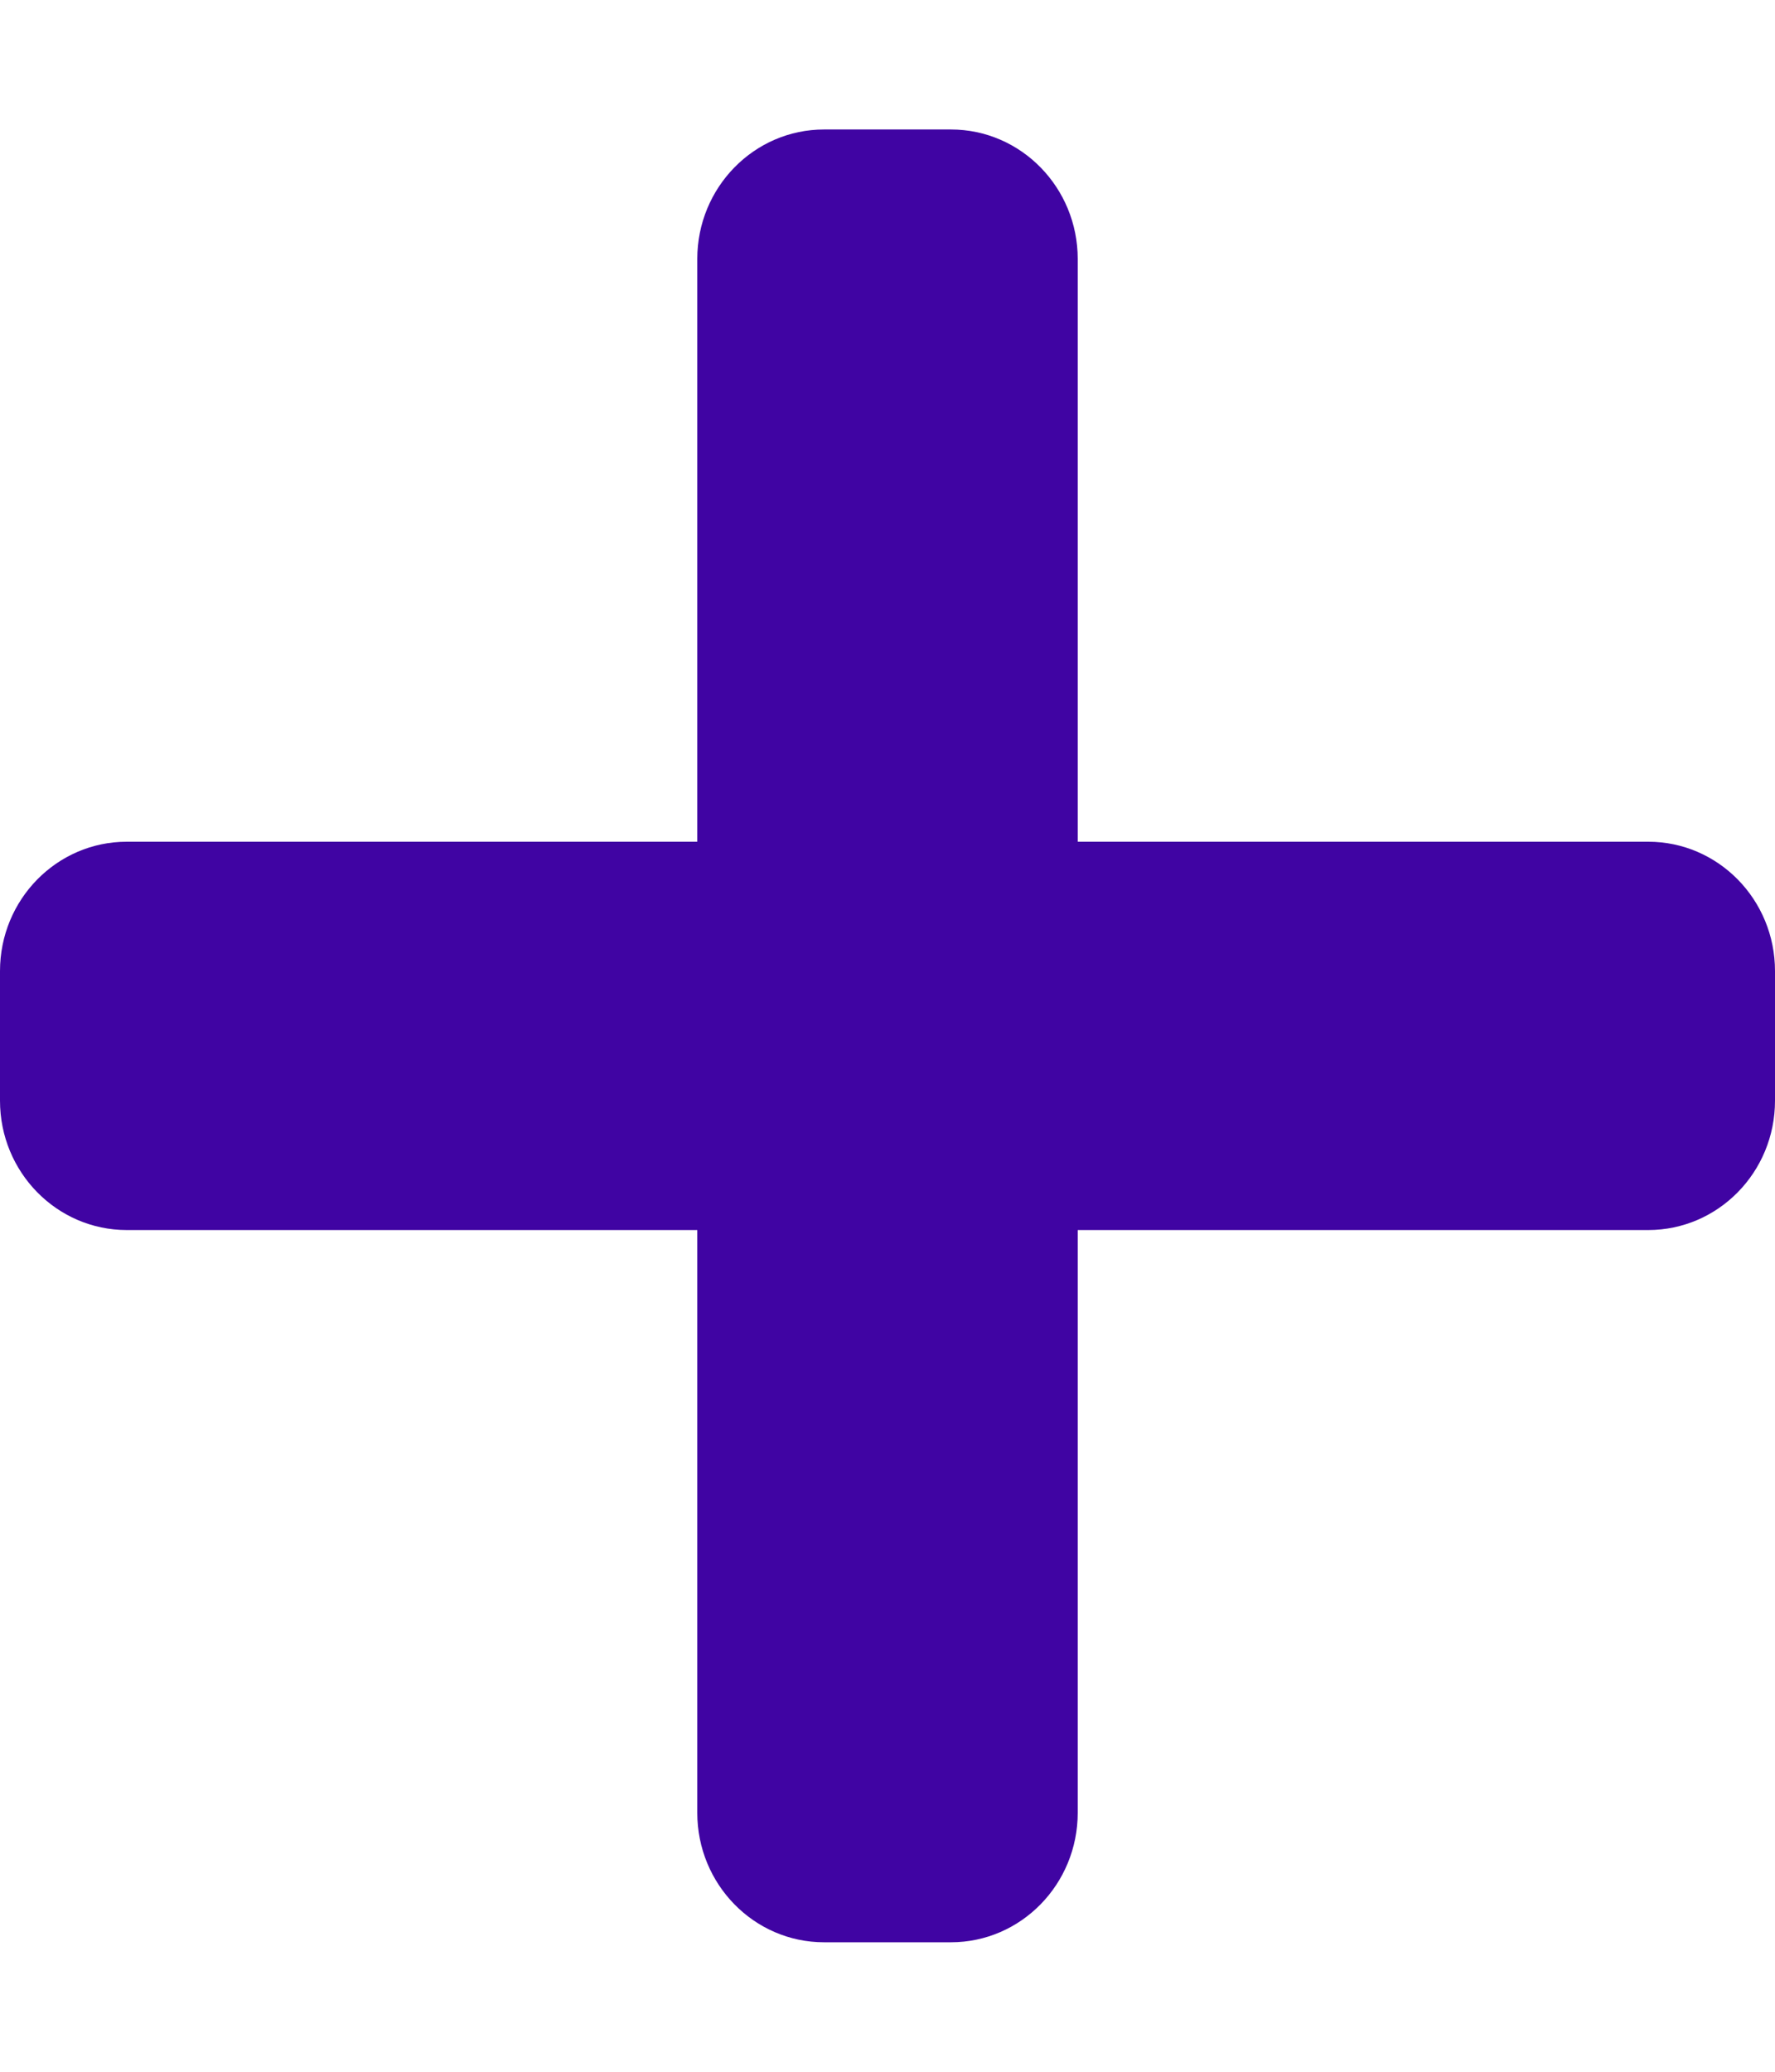 <svg width="12" height="14" viewBox="0 0 12 14" fill="none" xmlns="http://www.w3.org/2000/svg">
<path d="M11.143 5.688H7.286V1.75C7.286 1.267 6.902 0.875 6.429 0.875H5.571C5.098 0.875 4.714 1.267 4.714 1.75V5.688H0.857C0.384 5.688 0 6.079 0 6.562V7.438C0 7.921 0.384 8.312 0.857 8.312H4.714V12.25C4.714 12.733 5.098 13.125 5.571 13.125H6.429C6.902 13.125 7.286 12.733 7.286 12.25V8.312H11.143C11.616 8.312 12 7.921 12 7.438V6.562C12 6.079 11.616 5.688 11.143 5.688Z" fill="#4004A3"/>
</svg>
